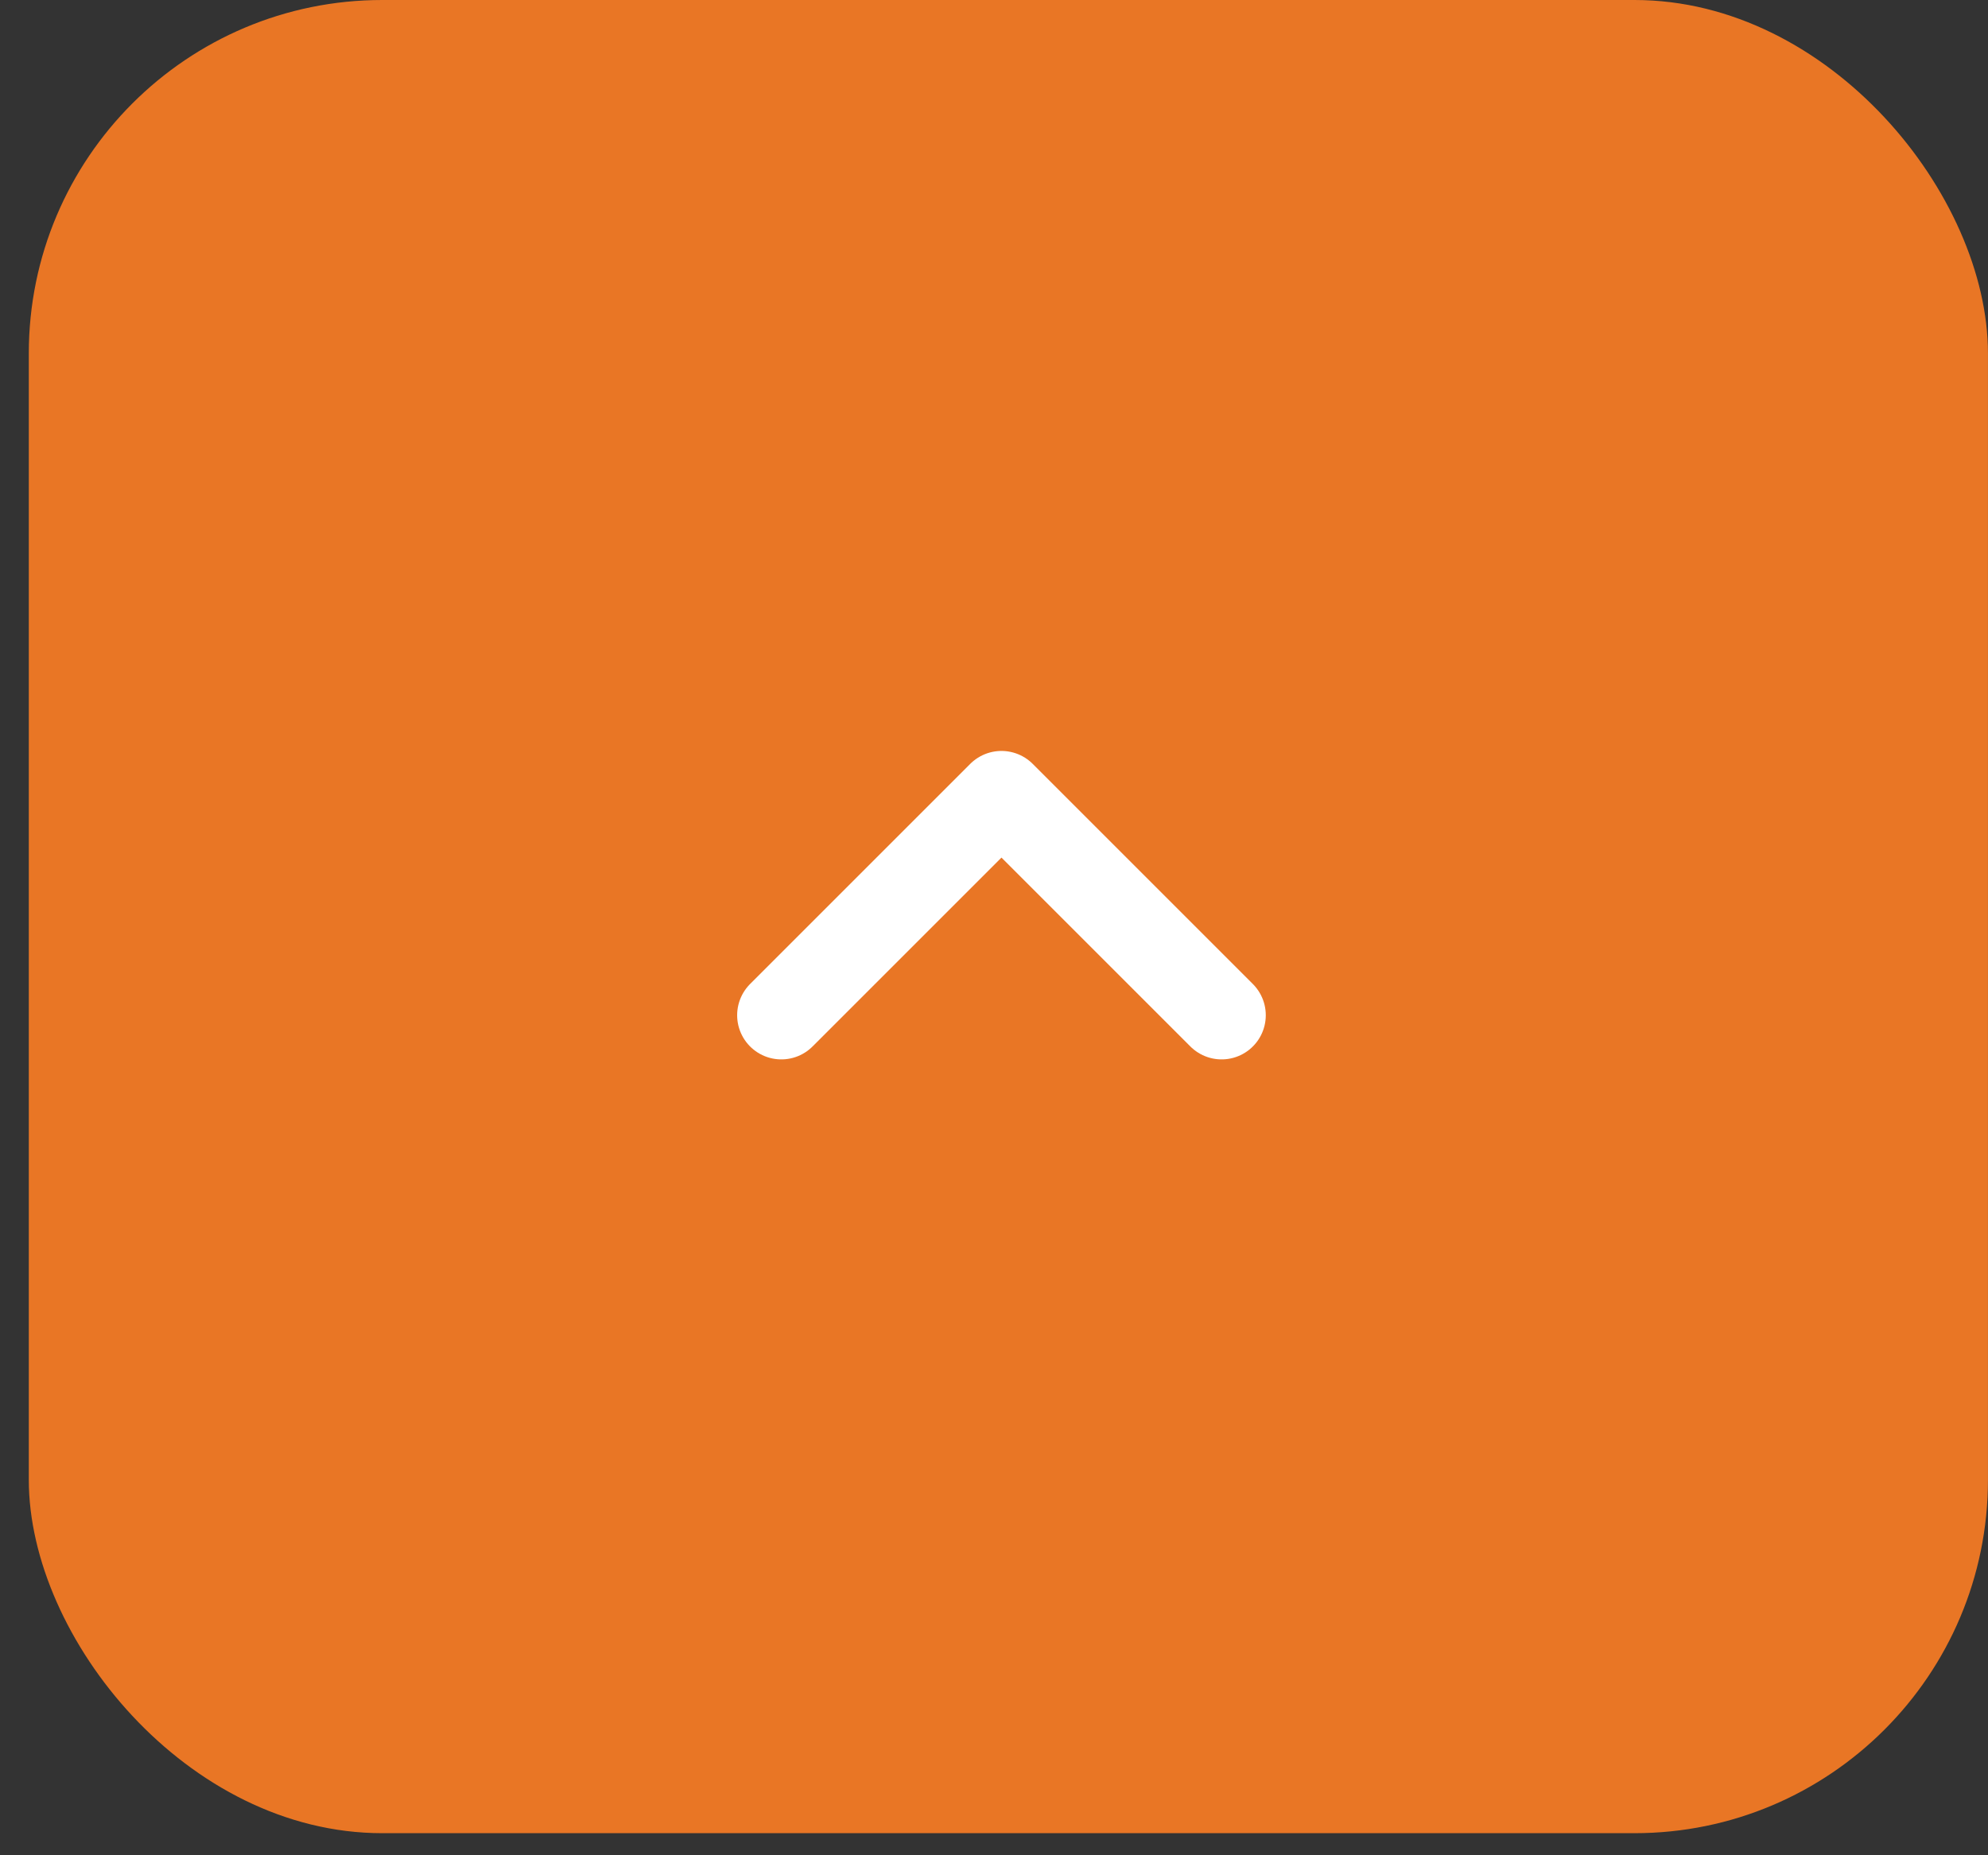 <svg width="45" height="42" viewBox="0 0 45 42" fill="none" xmlns="http://www.w3.org/2000/svg">
<rect x="0" y="0" width="45" height="42" fill="#333333" stroke="none"/>
<rect x="0.652" width="44.347" height="41.5" rx="8" fill="#E97625"/>
<path d="M17.686 22.983L22.669 18L27.652 22.983" stroke="white" stroke-width="2" stroke-linecap="round" stroke-linejoin="round"/>
</svg>
